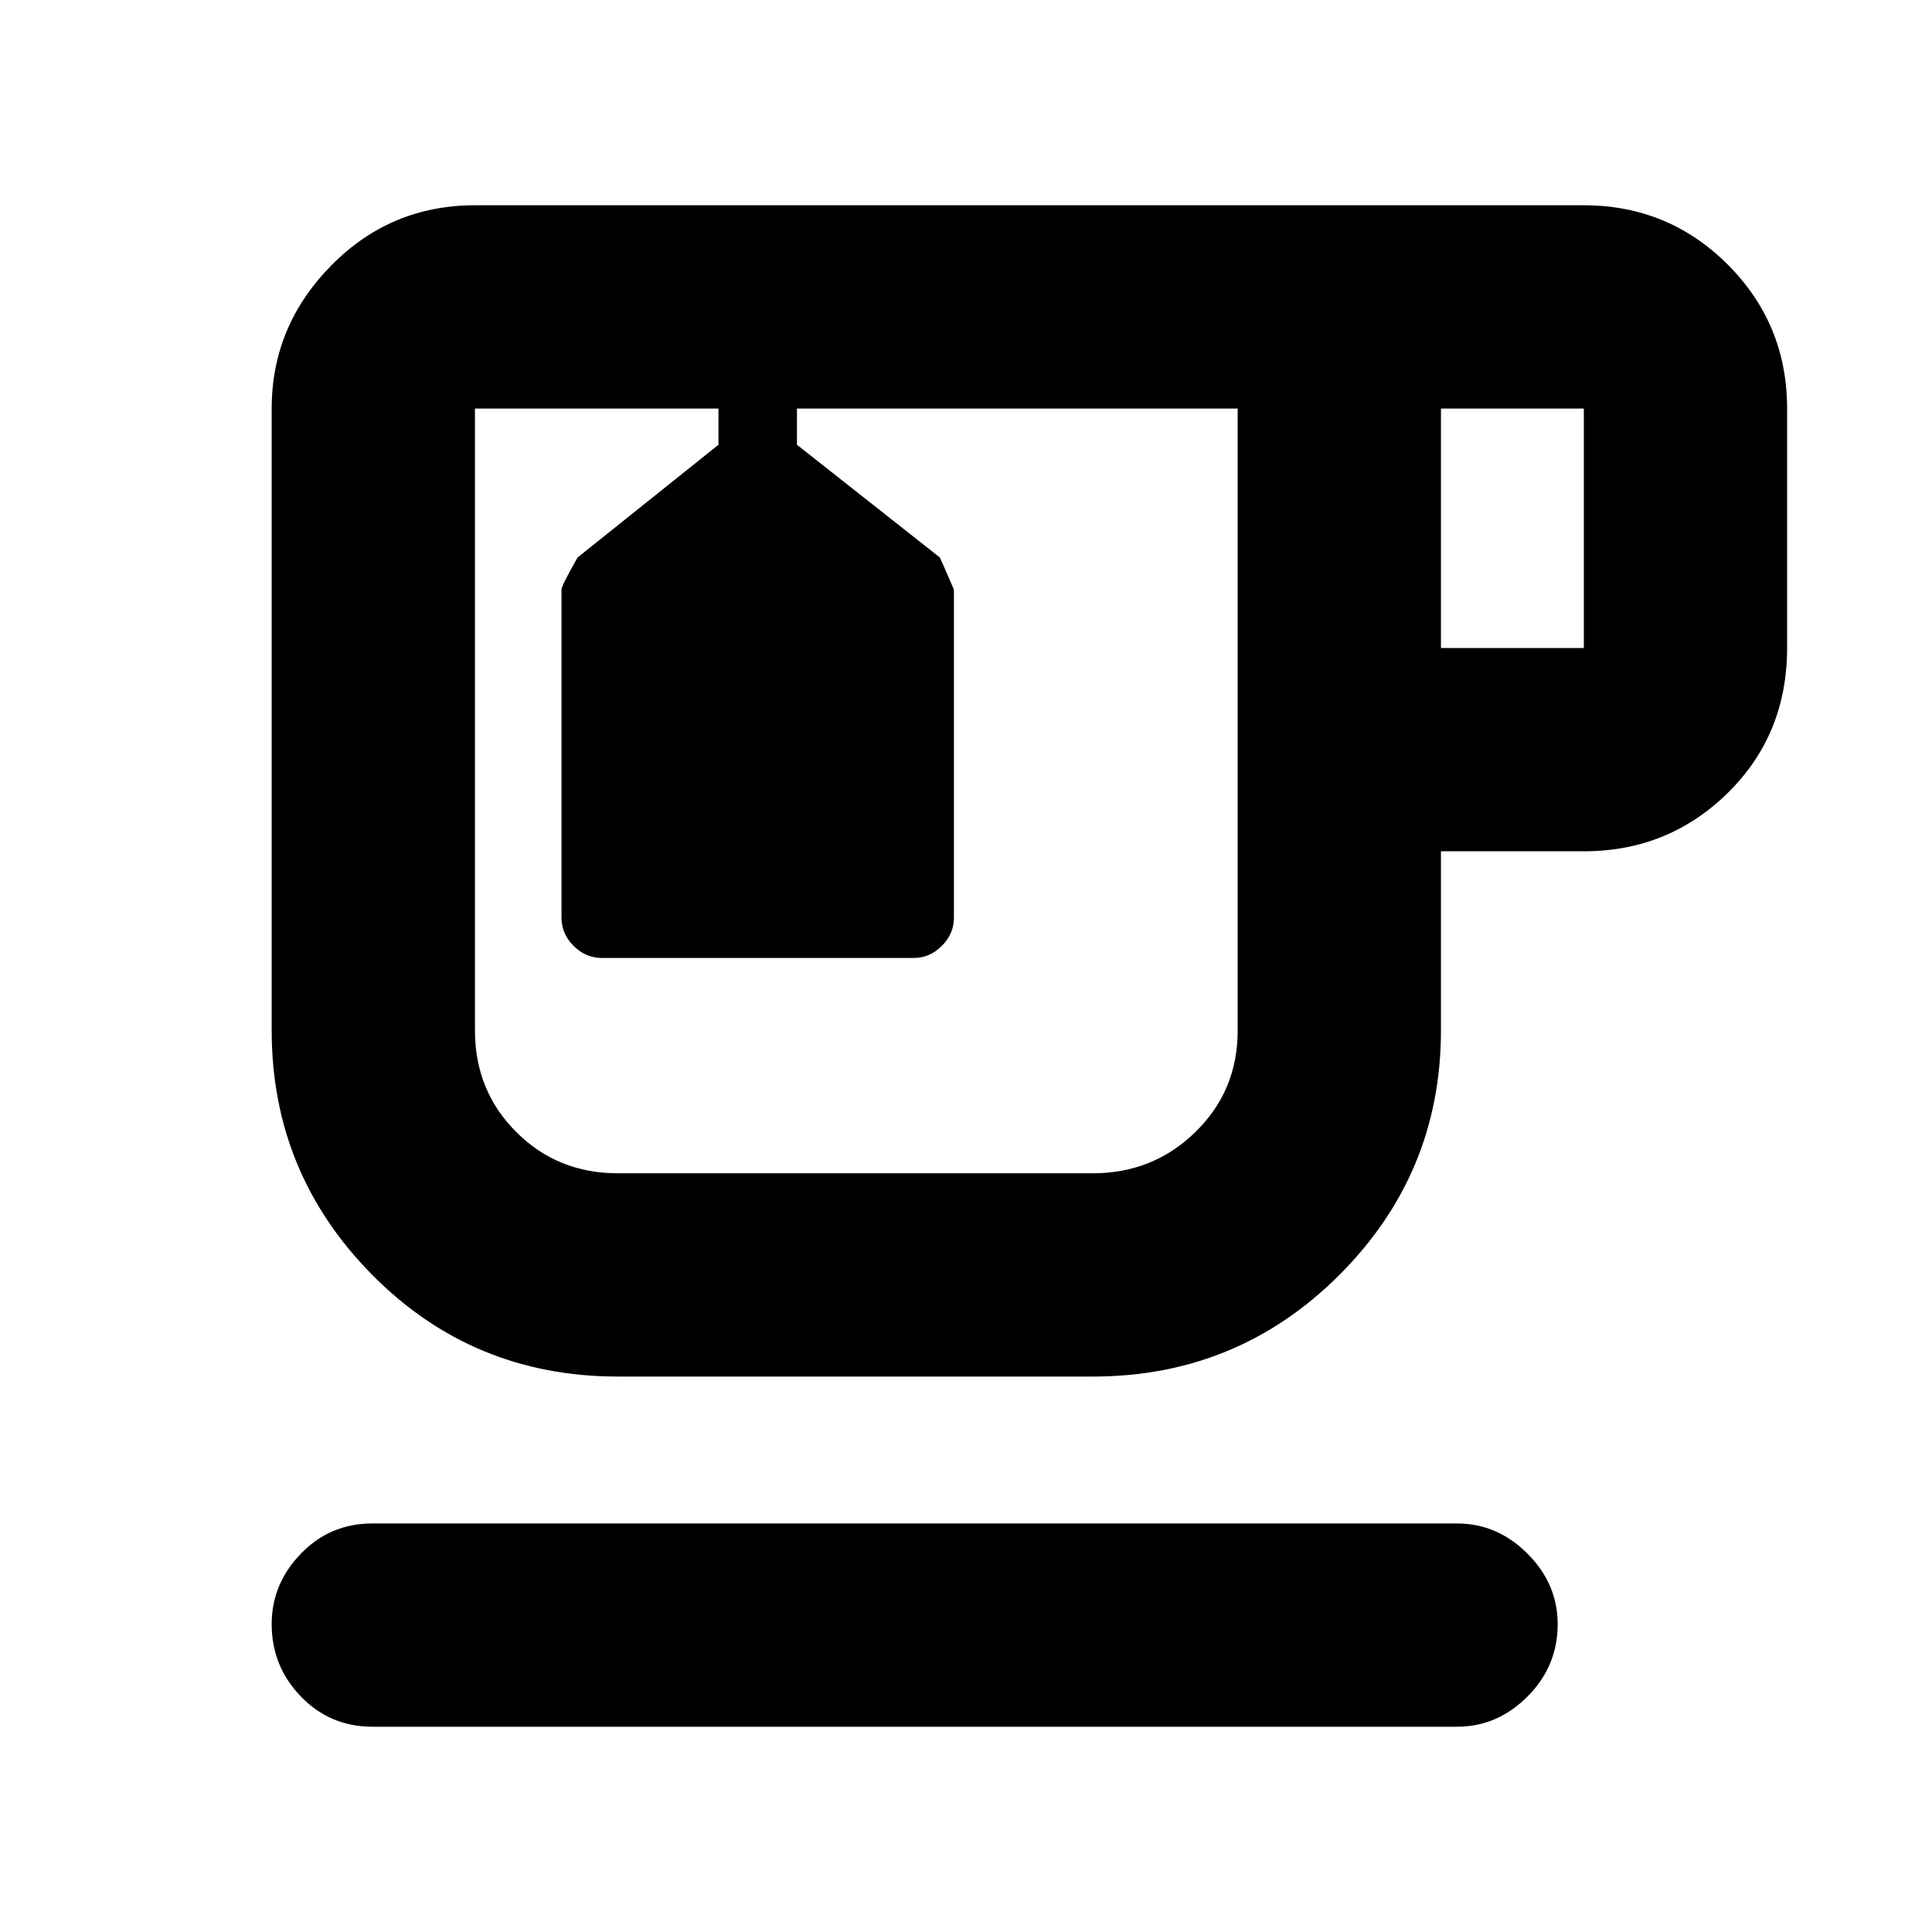 <svg xmlns="http://www.w3.org/2000/svg" height="24" width="24"><path d="M4.625 21.45Q4.1 21.45 3.738 21.075Q3.375 20.7 3.375 20.175Q3.375 19.675 3.738 19.3Q4.1 18.925 4.625 18.925H18.1Q18.6 18.925 18.975 19.3Q19.35 19.675 19.35 20.175Q19.35 20.7 18.975 21.075Q18.6 21.45 18.1 21.45ZM7.675 17.1Q5.875 17.1 4.625 15.838Q3.375 14.575 3.375 12.8V5.075Q3.375 4.05 4.113 3.3Q4.85 2.55 5.9 2.55H19.675Q20.725 2.55 21.463 3.287Q22.2 4.025 22.2 5.075V8.05Q22.2 9.125 21.463 9.85Q20.725 10.575 19.675 10.575H17.9V12.8Q17.9 14.575 16.638 15.838Q15.375 17.1 13.575 17.1ZM17.9 8.05H19.675Q19.675 8.05 19.675 8.05Q19.675 8.05 19.675 8.05V5.075Q19.675 5.075 19.675 5.075Q19.675 5.075 19.675 5.075H17.9ZM7.675 14.575H13.575Q14.325 14.575 14.85 14.062Q15.375 13.55 15.375 12.8V5.075H9.9V5.525L11.675 6.925Q11.7 6.975 11.85 7.325V11.4Q11.85 11.6 11.7 11.75Q11.55 11.9 11.35 11.9H7.475Q7.275 11.9 7.125 11.75Q6.975 11.6 6.975 11.4V7.325Q6.975 7.275 7.175 6.925L8.925 5.525V5.075H5.9Q5.9 5.075 5.9 5.075Q5.9 5.075 5.9 5.075V12.8Q5.9 13.55 6.413 14.062Q6.925 14.575 7.675 14.575ZM8.925 5.075H9.9ZM10.625 9.85Q10.625 9.85 10.625 9.85Q10.625 9.85 10.625 9.85Q10.625 9.85 10.625 9.85Q10.625 9.85 10.625 9.85Q10.625 9.85 10.625 9.85Q10.625 9.85 10.625 9.85Z"/></svg>
